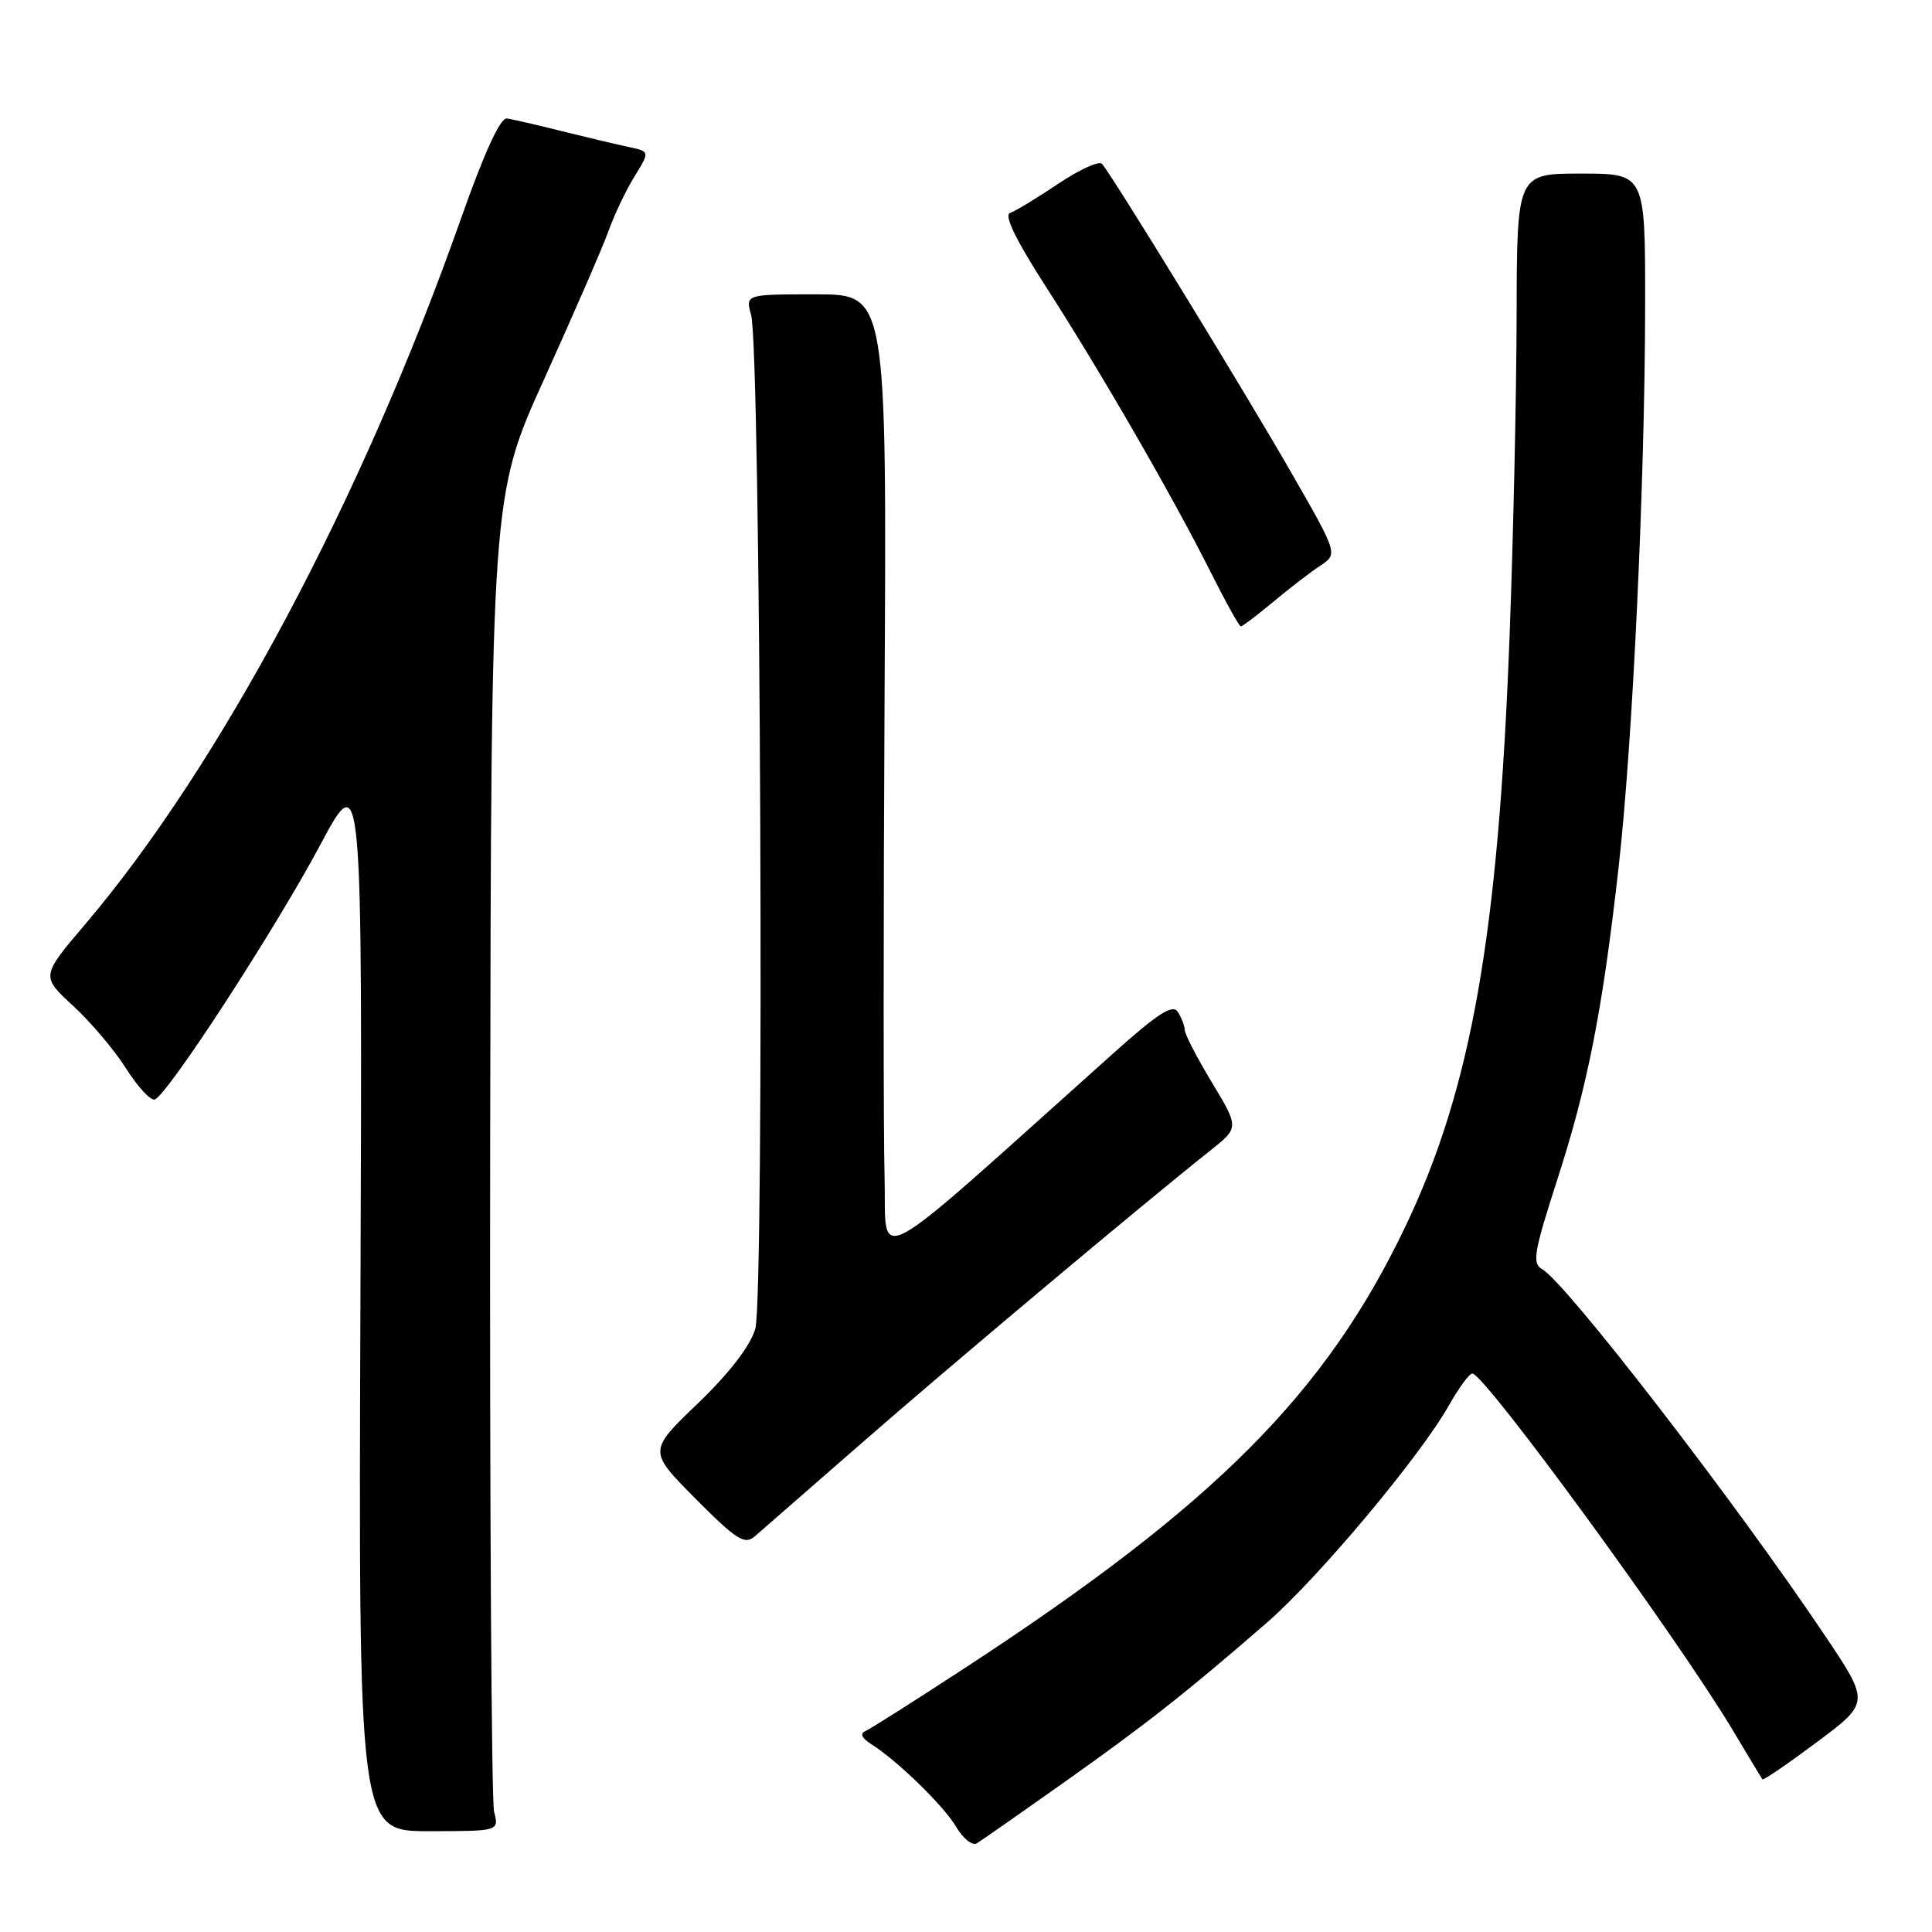 <?xml version="1.0" encoding="UTF-8" standalone="no"?>
<!DOCTYPE svg PUBLIC "-//W3C//DTD SVG 1.1//EN" "http://www.w3.org/Graphics/SVG/1.1/DTD/svg11.dtd" >
<svg xmlns="http://www.w3.org/2000/svg" xmlns:xlink="http://www.w3.org/1999/xlink" version="1.1" viewBox="0 0 256 256">
 <g >
 <path fill="currentColor"
d=" M 141.00 236.17 C 151.92 228.43 157.15 224.32 167.86 215.02 C 174.69 209.09 188.22 192.93 192.03 186.15 C 193.32 183.87 194.69 182.00 195.09 182.00 C 196.71 182.00 222.29 217.03 229.62 229.29 C 231.66 232.71 233.42 235.63 233.53 235.78 C 233.65 235.94 236.90 233.71 240.76 230.83 C 247.78 225.59 247.78 225.59 241.70 216.55 C 229.88 198.95 207.47 169.92 204.35 168.18 C 202.99 167.42 203.24 165.94 206.32 156.40 C 210.39 143.81 212.33 133.96 214.48 114.87 C 216.34 98.38 217.97 63.75 217.99 40.25 C 218.00 23.00 218.00 23.00 209.50 23.00 C 201.00 23.00 201.00 23.00 200.96 41.75 C 200.94 52.06 200.52 71.30 200.02 84.50 C 198.52 123.97 194.95 144.21 186.25 162.46 C 175.68 184.61 161.07 199.29 128.14 220.83 C 121.35 225.27 115.28 229.12 114.65 229.39 C 113.93 229.70 114.20 230.32 115.39 231.07 C 118.87 233.26 125.04 239.25 126.71 242.09 C 127.62 243.63 128.85 244.60 129.43 244.25 C 130.02 243.90 135.22 240.26 141.00 236.17 Z  M 65.47 240.07 C 65.12 238.66 64.88 198.85 64.95 151.61 C 65.08 65.71 65.08 65.71 72.16 50.11 C 76.05 41.52 79.86 32.75 80.63 30.61 C 81.39 28.47 82.94 25.22 84.07 23.39 C 86.12 20.07 86.12 20.07 83.31 19.48 C 81.76 19.15 77.80 18.21 74.50 17.39 C 71.20 16.57 67.90 15.80 67.16 15.70 C 66.30 15.57 64.17 20.21 61.07 29.00 C 47.96 66.15 29.21 101.36 11.32 122.43 C 5.43 129.36 5.43 129.36 9.69 133.28 C 12.03 135.44 15.20 139.18 16.72 141.60 C 18.25 144.02 19.95 145.86 20.50 145.69 C 22.14 145.18 36.38 123.29 42.41 112.00 C 48.02 101.50 48.02 101.50 47.76 172.07 C 47.50 242.64 47.50 242.64 56.81 242.64 C 66.13 242.64 66.13 242.64 65.47 240.07 Z  M 114.00 191.37 C 125.54 181.27 151.34 159.62 160.36 152.46 C 164.19 149.42 164.19 149.42 160.60 143.46 C 158.62 140.18 157.00 137.05 156.99 136.50 C 156.98 135.95 156.57 134.87 156.08 134.10 C 155.39 133.00 153.46 134.24 147.35 139.72 C 114.34 169.27 117.53 167.55 117.21 155.95 C 117.05 150.20 117.05 121.54 117.21 92.25 C 117.50 39.00 117.50 39.00 108.13 39.00 C 98.77 39.00 98.77 39.00 99.53 41.75 C 100.79 46.30 101.31 171.95 100.08 176.08 C 99.40 178.37 96.65 181.94 92.46 185.97 C 85.89 192.27 85.89 192.27 92.17 198.59 C 97.53 203.99 98.66 204.72 99.97 203.61 C 100.81 202.89 107.12 197.38 114.00 191.37 Z  M 168.71 79.75 C 170.85 77.96 173.66 75.80 174.95 74.95 C 177.29 73.40 177.29 73.40 171.00 62.45 C 164.76 51.59 147.37 23.23 146.02 21.71 C 145.64 21.28 143.02 22.47 140.21 24.36 C 137.39 26.25 134.52 27.99 133.83 28.22 C 133.00 28.50 134.64 31.87 138.64 38.07 C 145.88 49.31 155.35 65.73 160.39 75.75 C 162.39 79.74 164.20 83.00 164.42 83.00 C 164.63 83.00 166.56 81.54 168.71 79.75 Z "/>
</g>
</svg>